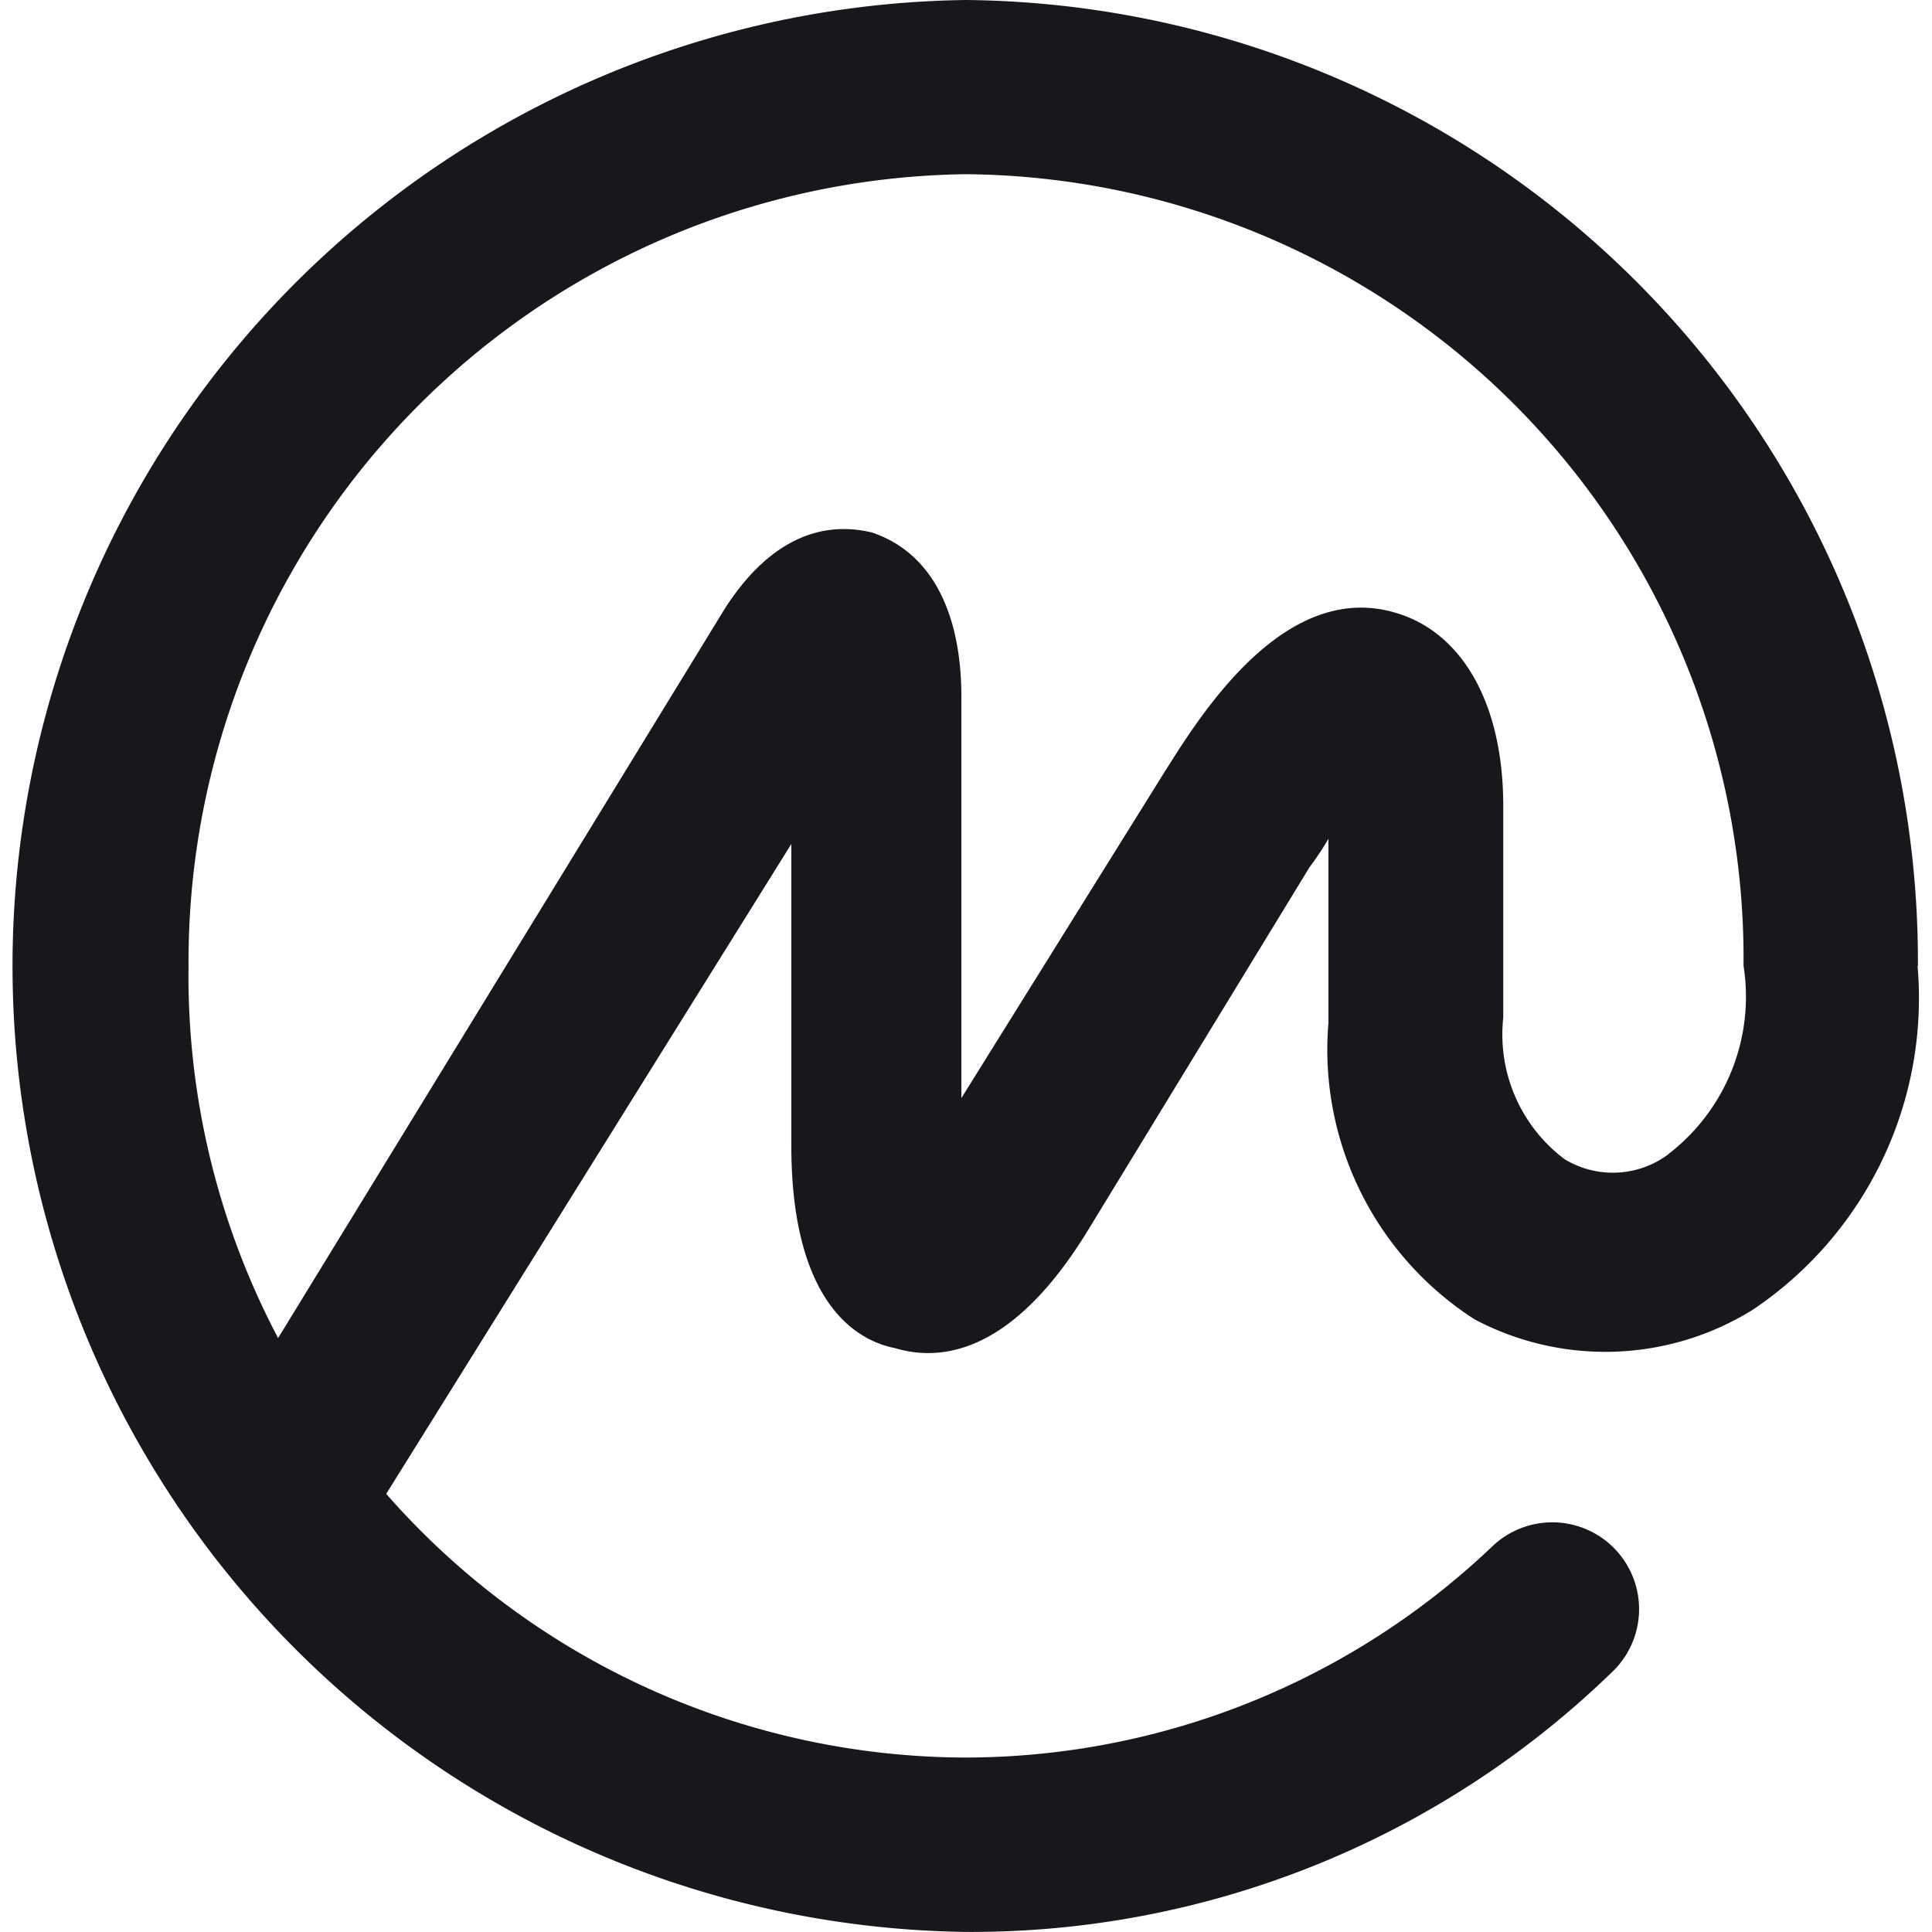 <svg xmlns="http://www.w3.org/2000/svg" xmlns:xlink="http://www.w3.org/1999/xlink" width="22.891" height="22.891" viewBox="0 0 22.891 22.891">
  <defs>
    <clipPath id="clip-path">
      <rect id="Rectangle_4227" data-name="Rectangle 4227" width="22.89" height="22.89" transform="translate(-0.001 0.001)" fill="red"/>
    </clipPath>
  </defs>
  <g id="hedpay-footer-logo-coinmarketcap" transform="translate(0 -0.001)" clip-path="url(#clip-path)">
    <path id="coinmarketcap_1" d="M19.6,13.678a1.1,1.1,0,0,1-1.228.056,1.847,1.847,0,0,1-.726-1.675V9.547c0-1.228-.5-2.066-1.284-2.289-1.34-.391-2.345,1.284-2.736,1.9l-2.4,3.852V8.263c0-1.061-.391-1.731-1.061-1.954C9.714,6.2,9.044,6.253,8.43,7.2l-5.3,8.654a9.193,9.193,0,0,1-1.061-4.411,9.329,9.329,0,0,1,9.212-9.379,9.294,9.294,0,0,1,9.212,9.379h0a2.352,2.352,0,0,1-.893,2.233Zm2.959-2.233h0A11.39,11.39,0,0,0,11.278,0a11.446,11.446,0,0,0,0,22.89,10.9,10.9,0,0,0,7.649-3.071,1.027,1.027,0,0,0-1.4-1.507h0a9.067,9.067,0,0,1-6.253,2.512A9.16,9.16,0,0,1,4.411,17.7l4.8-7.7v3.573c0,1.731.67,2.289,1.228,2.4.558.167,1.4.056,2.289-1.4l2.624-4.3a3.42,3.42,0,0,0,.223-.335v2.177a3.8,3.8,0,0,0,1.731,3.517,3.31,3.31,0,0,0,3.294-.112A4.445,4.445,0,0,0,22.555,11.445Z" transform="translate(0.165 0.001)" fill="#17181b" fill-rule="evenodd"/>
  </g>
</svg>
